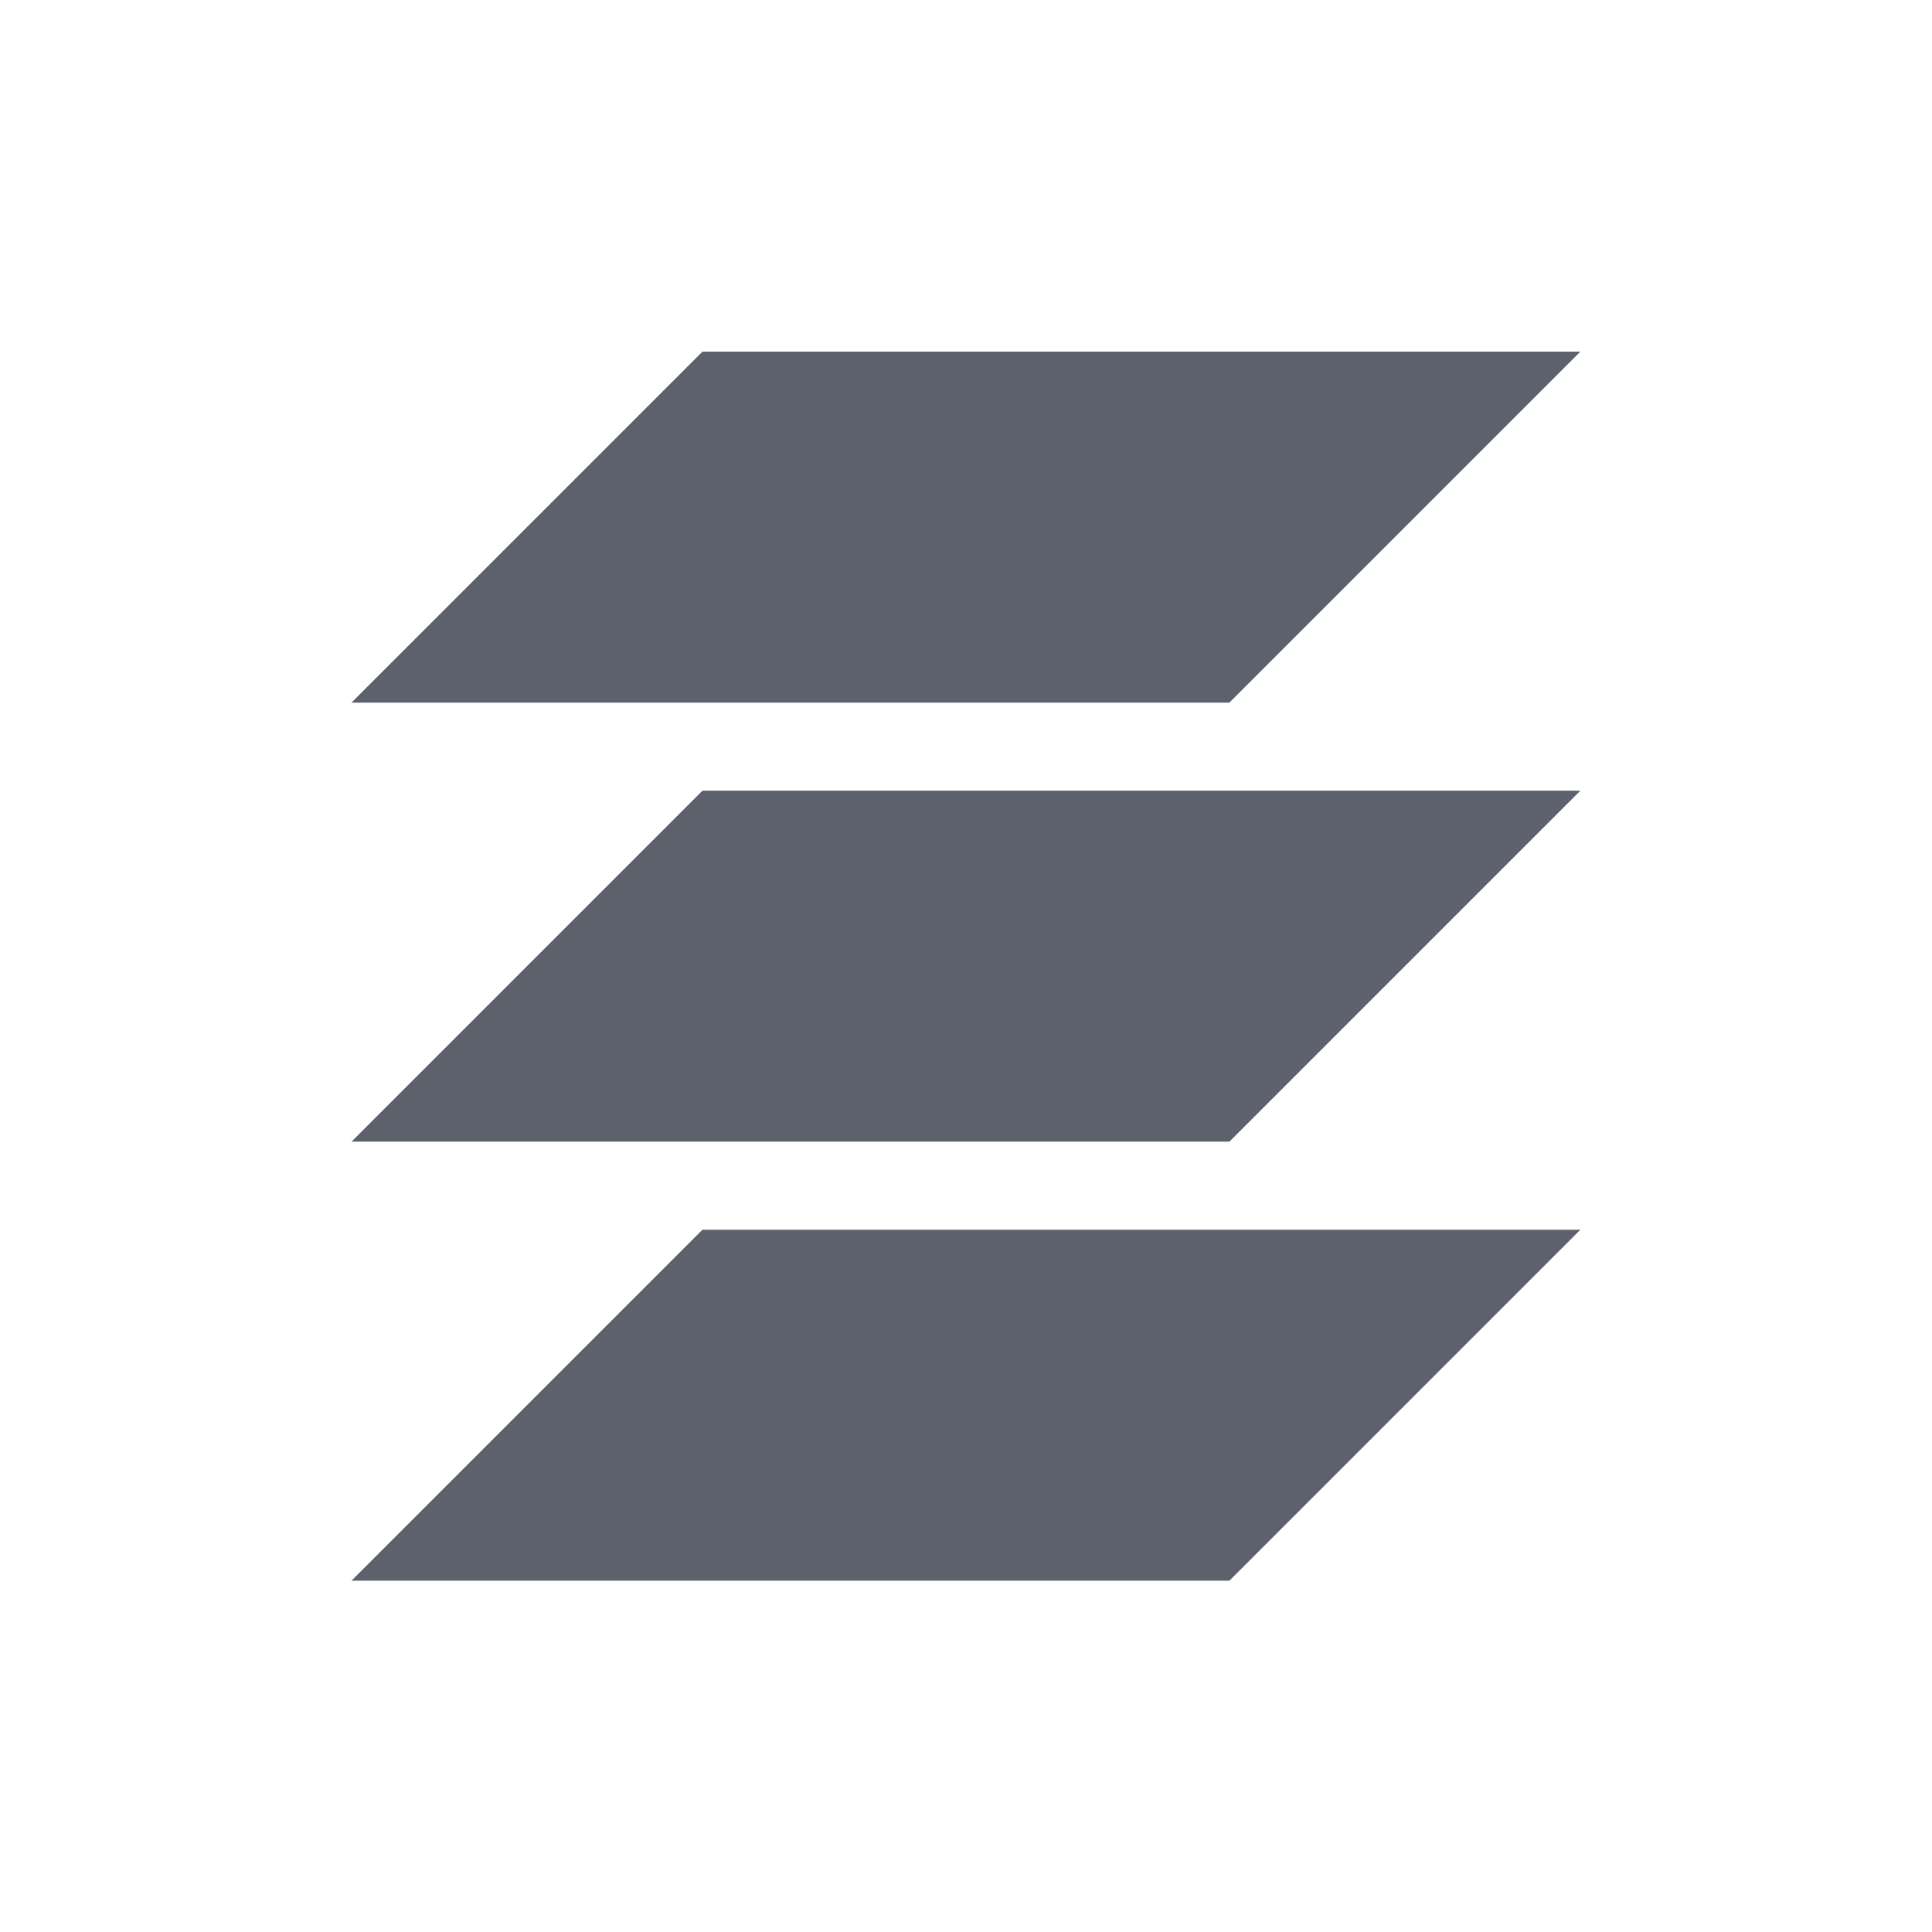 <svg height="12pt" viewBox="0 0 12 12" width="12pt" xmlns="http://www.w3.org/2000/svg"><path d="m4.363 2.184-2.18 2.18h5.453l2.18-2.18zm0 2.727-2.18 2.18h5.453l2.18-2.18zm0 2.727-2.18 2.18h5.453l2.18-2.18zm0 0" fill="#5c616c"/></svg>